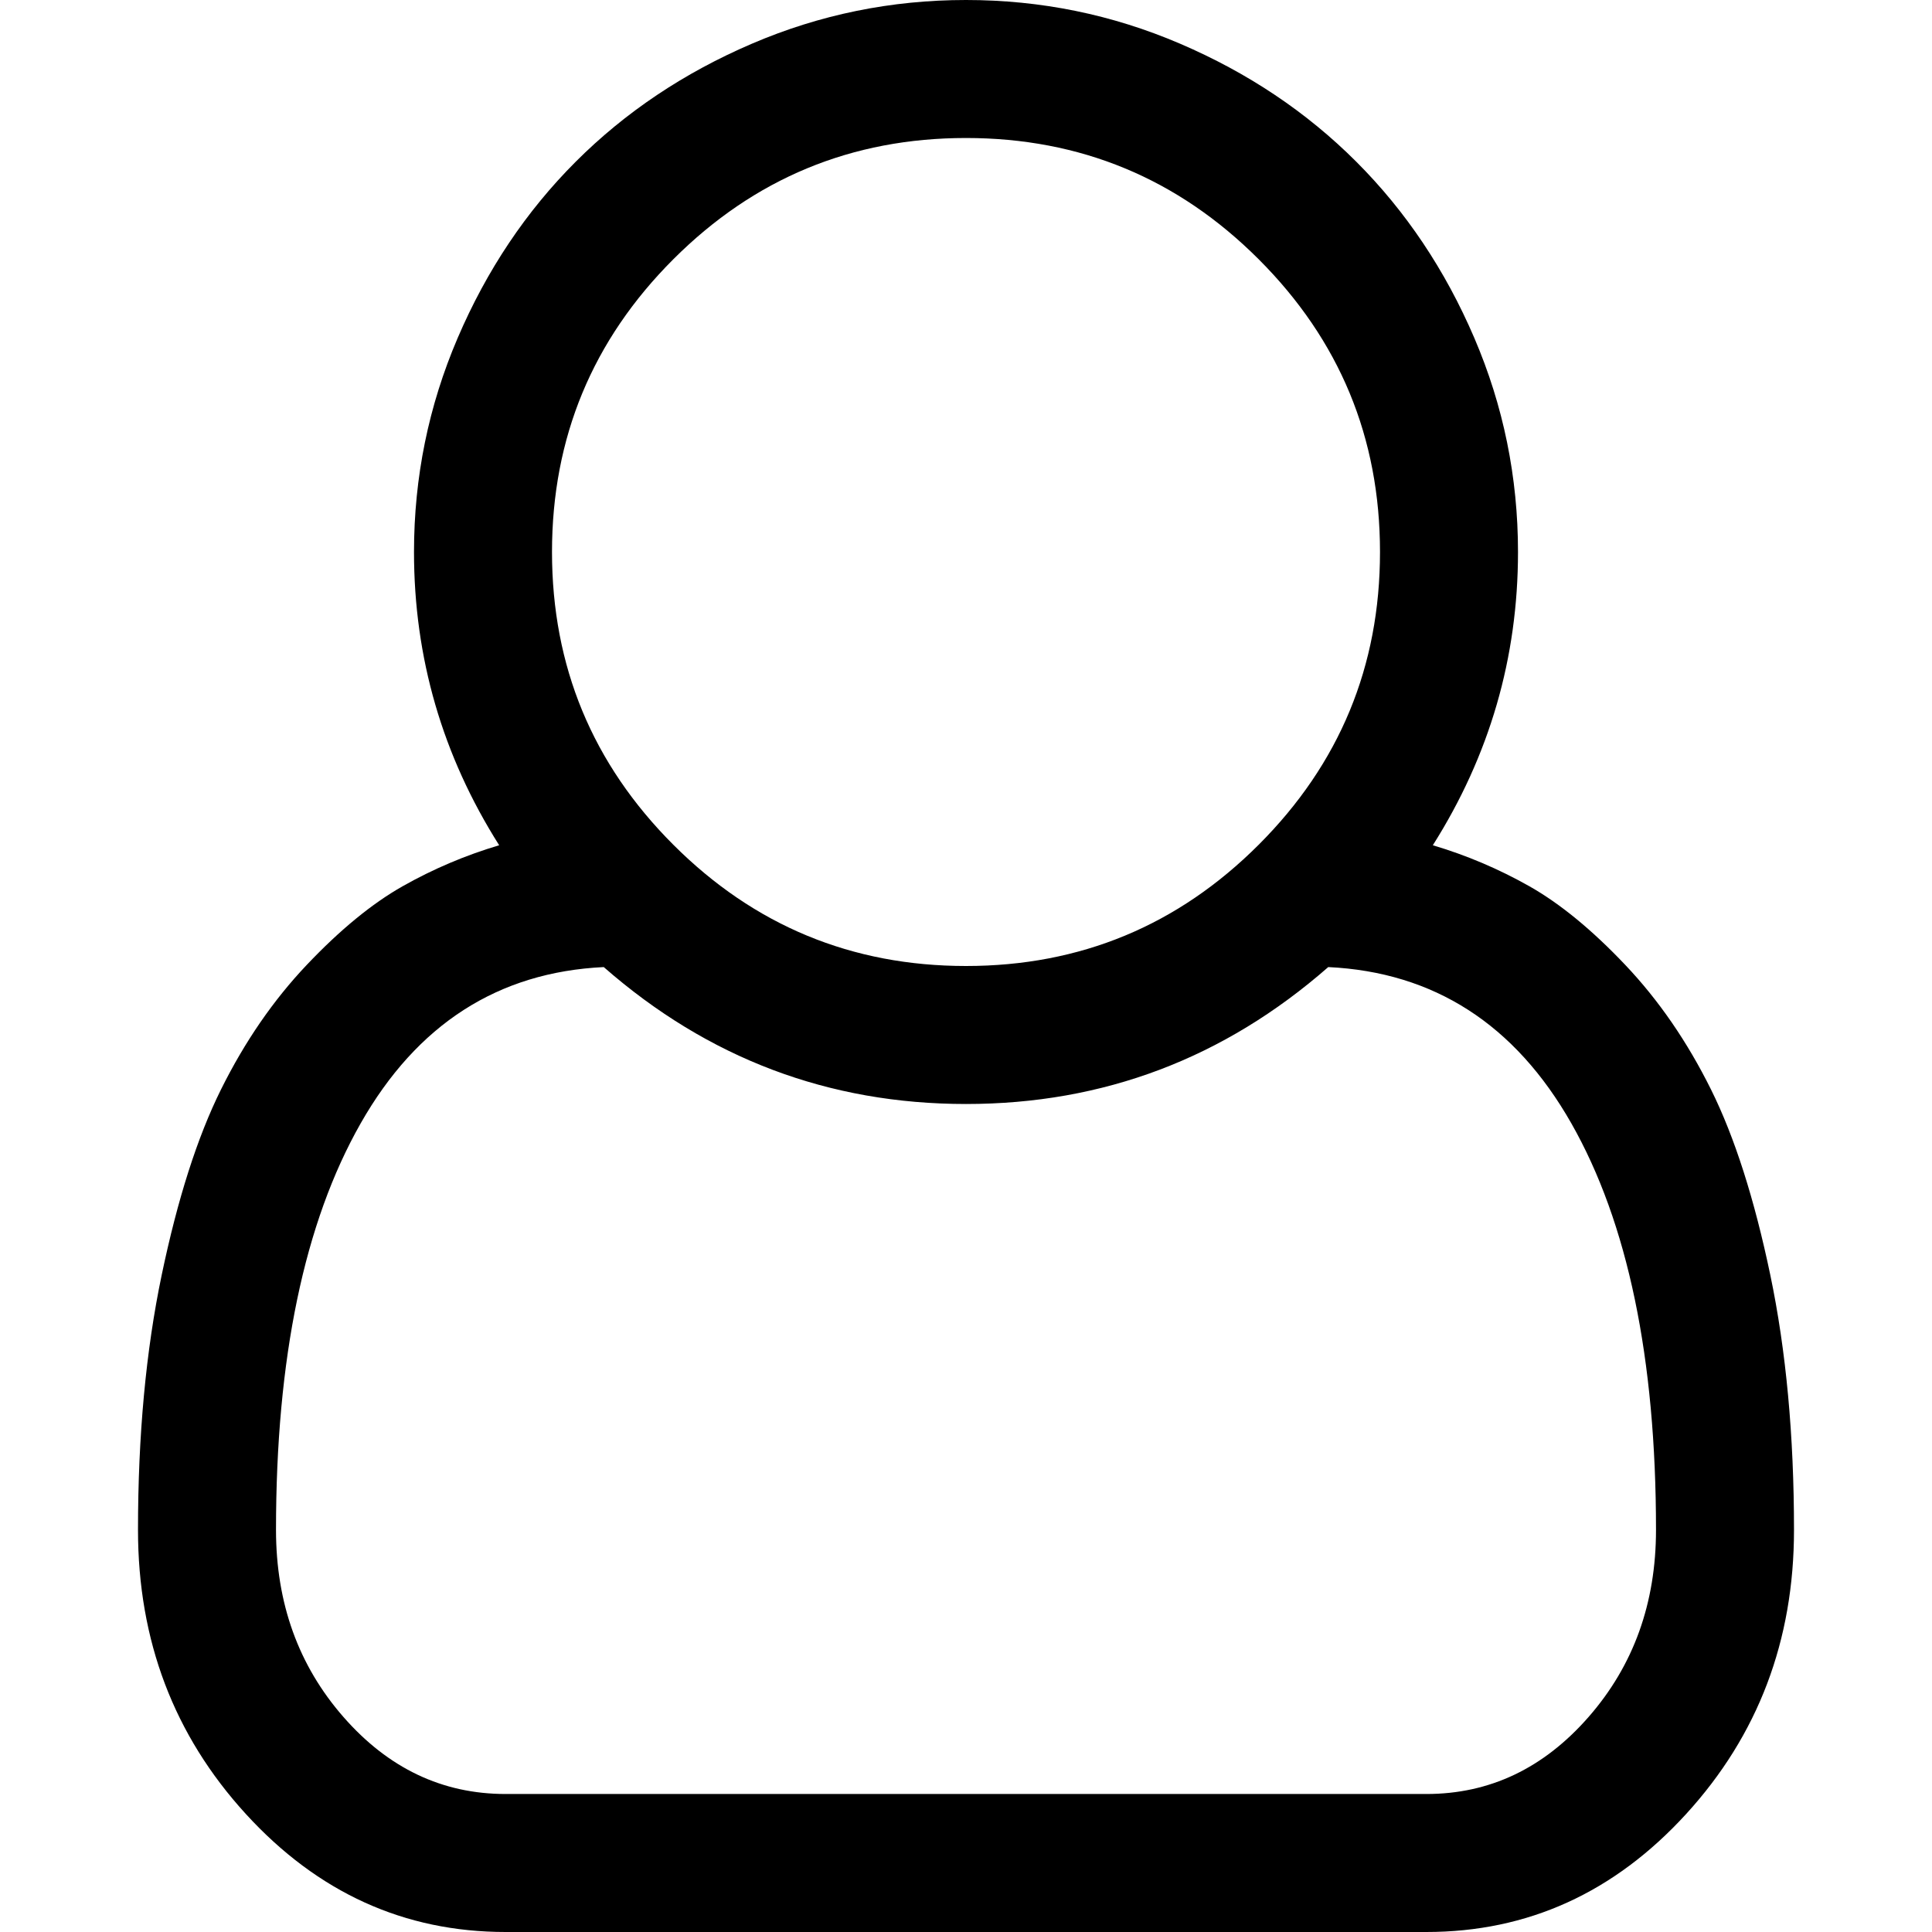 <svg xmlns="http://www.w3.org/2000/svg" x="0px" y="0px" viewBox="596 -596 1792 1792" style="enable-background:new 596 -596 1792 1792;">
<path d="M2004-84c0-69.3-13.5-135.5-40.5-198.5S1900-400,1854-446s-100.5-82.5-163.5-109.5S1561.3-596,1492-596
	c-69.3,0-135.5,13.5-198.5,40.5S1176-492,1130-446s-82.5,100.5-109.5,163.5S980-153.3,980-84c0,98,26.3,188.7,79,272
	c-31.3,9.3-61.2,22-89.5,38c-28.3,16-58,40.3-89,73S823,370.2,801,414.5s-40.3,101.7-55,172S724,735.7,724,823
	c0,102.7,33.3,190.5,100,263.5S971,1196,1065,1196h854c94,0,174.3-36.5,241-109.5c66.7-73,100-160.8,100-263.5
	c0-87.3-7.3-166.2-22-236.5c-14.7-70.3-33-127.7-55-172s-48.5-82.8-79.5-115.5s-60.7-57-89-73s-58.2-28.7-89.5-38
	C1977.7,104.7,2004,14,2004-84z M1763.5-355.5c75,75,112.5,165.5,112.5,271.5s-37.5,196.5-112.5,271.5S1598,300,1492,300
	s-196.5-37.5-271.5-112.5S1108,22,1108-84s37.5-196.5,112.5-271.5S1386-468,1492-468S1688.5-430.5,1763.5-355.5z M1065,1068
	c-58.7,0-108.8-23.8-150.5-71.5C872.8,948.8,852,891,852,823c0-159.3,26.2-285,78.5-377c52.3-92,127.5-140.3,225.5-145
	c96.7,84.7,208.7,127,336,127s239.3-42.3,336-127c98,4.7,173.2,53,225.5,145c52.3,92,78.5,217.7,78.5,377
	c0,68-20.8,125.8-62.5,173.5c-41.7,47.7-91.8,71.5-150.5,71.5H1065z"/>
</svg>
